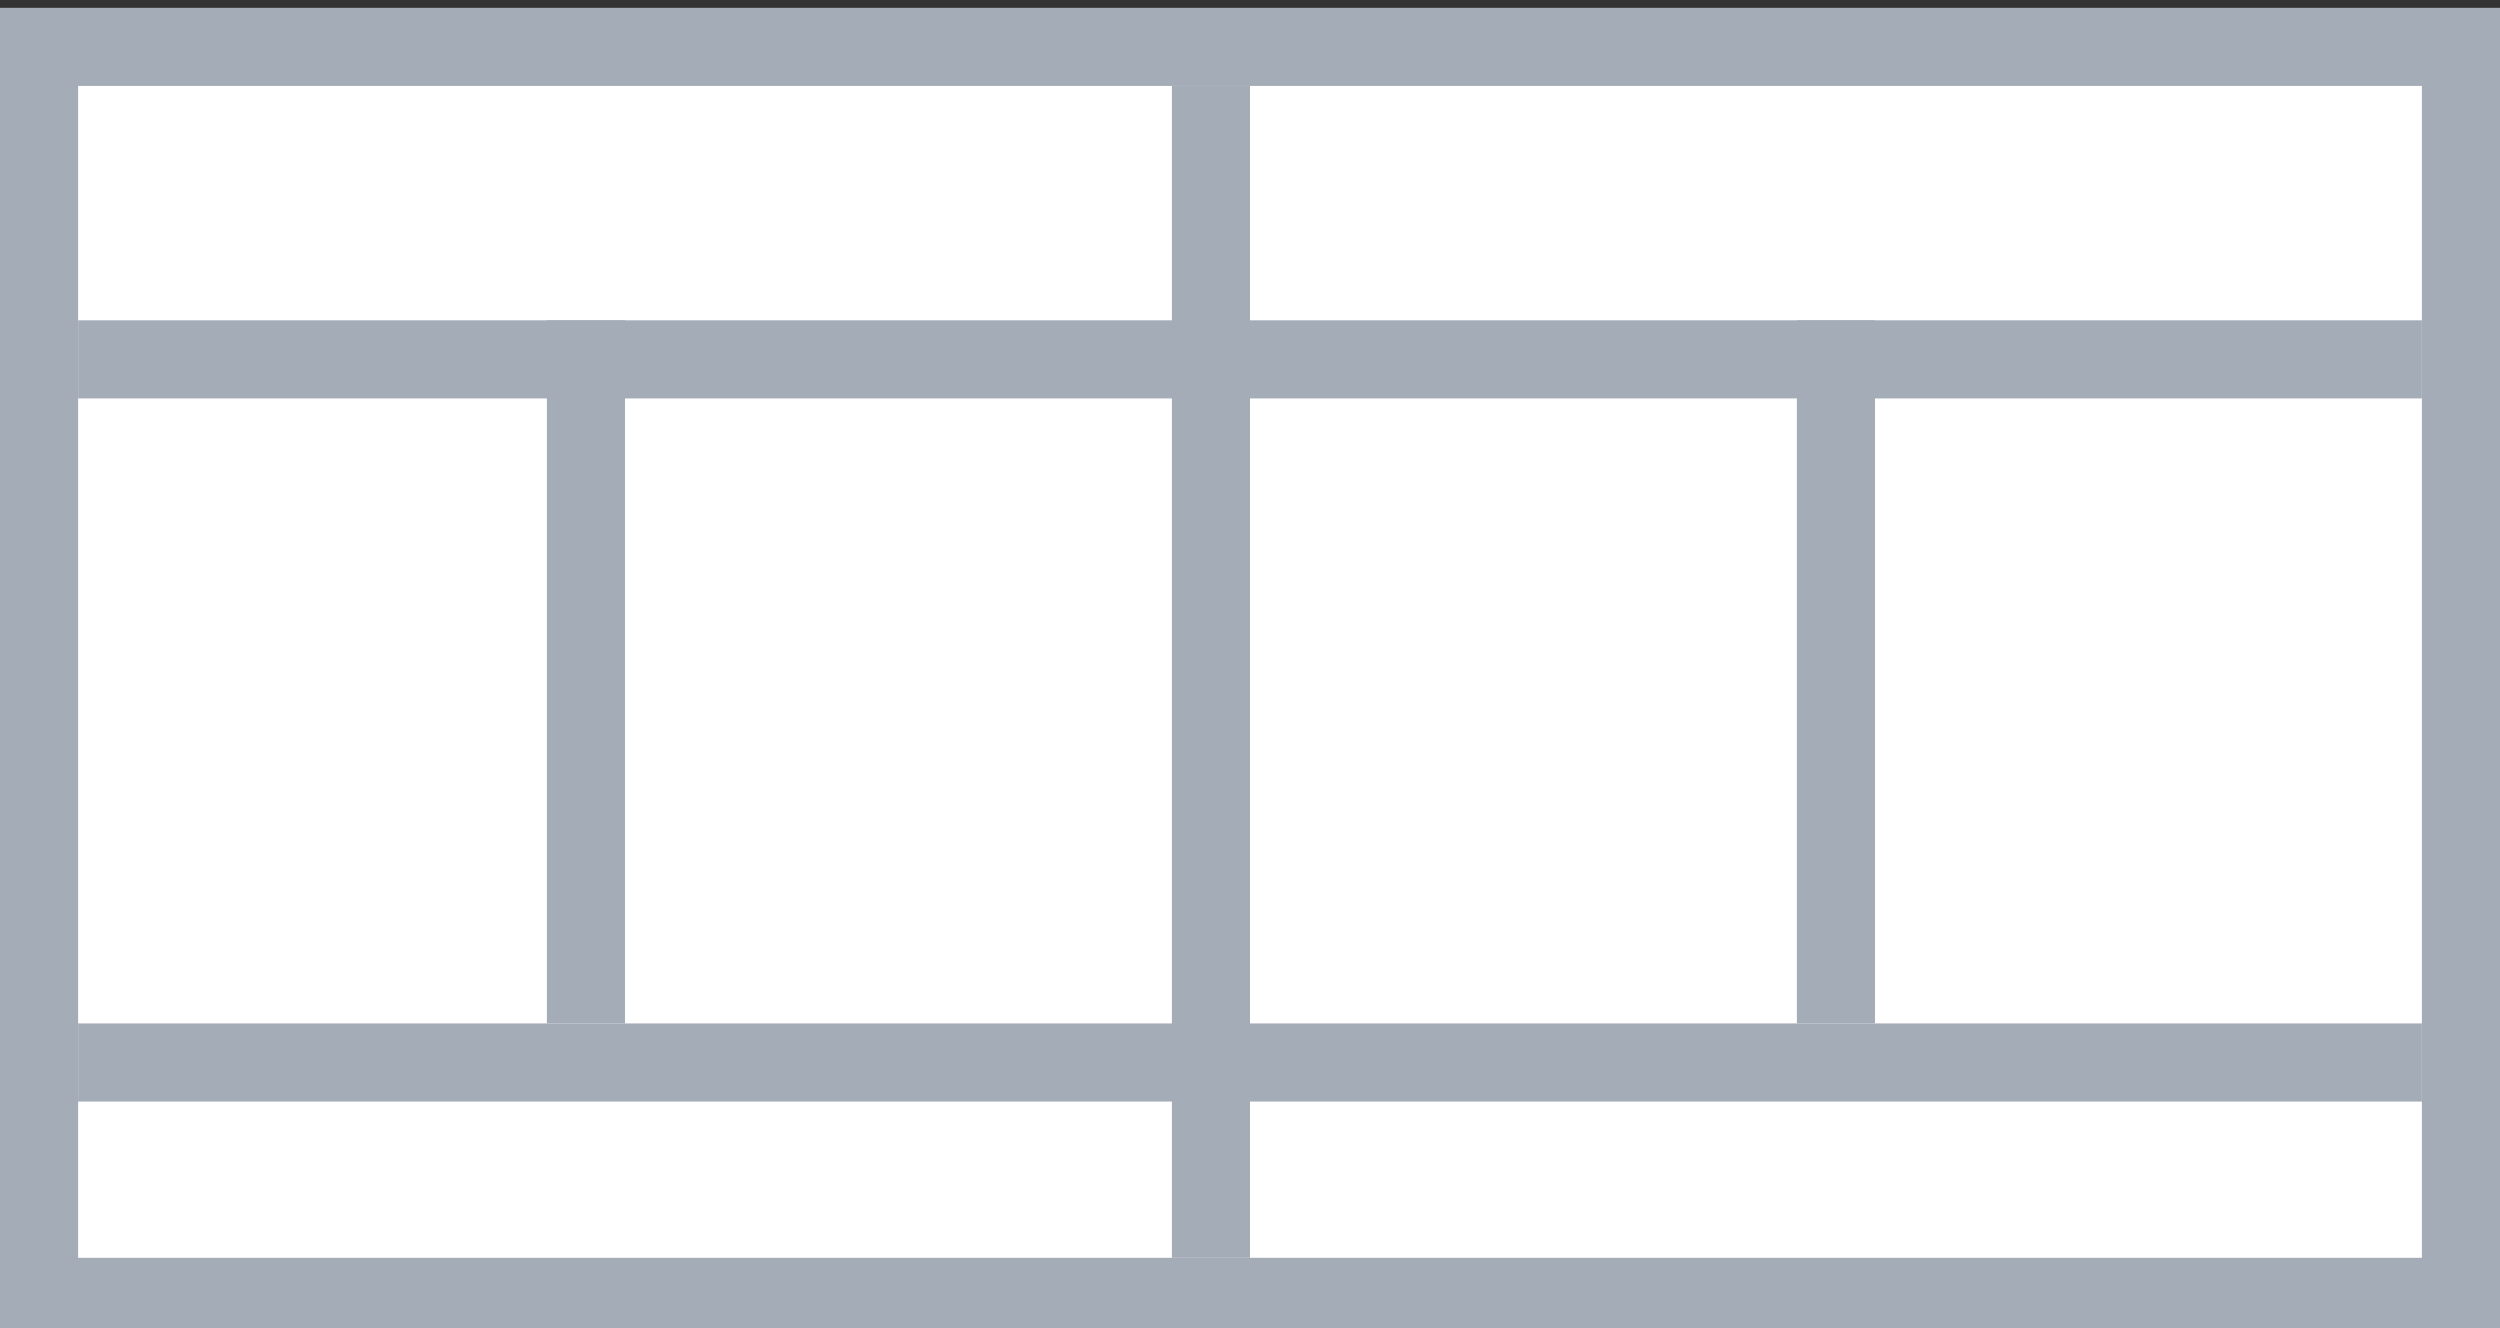 <?xml version="1.0" encoding="utf-8"?>
<!-- Generator: Adobe Illustrator 19.0.0, SVG Export Plug-In . SVG Version: 6.00 Build 0)  -->
<svg version="1.1" id="Слой_1" xmlns="http://www.w3.org/2000/svg" xmlns:xlink="http://www.w3.org/1999/xlink" x="0px" y="0px"
	 viewBox="0 0 32 17" style="enable-background:new 0 0 32 17;" xml:space="preserve">
<rect x="0" y="0" width="32" height="17" fill="#333333" stroke="none"/>
<style type="text/css">
	.st0{fill:#FFFFFF;}
	.st1{fill:none;stroke:#A4ACB7;stroke-miterlimit:10;}
</style>
<rect x="0.5" y="0.6" class="st0" width="31" height="16"/>
<rect x="0.5" y="0.6" class="st1" width="31" height="16"/>
<line class="st0" x1="31" y1="4.6" x2="1" y2="4.6"/>
<line class="st1" x1="31" y1="4.6" x2="1" y2="4.6"/>
<line class="st0" x1="31" y1="13.6" x2="1" y2="13.6"/>
<line class="st1" x1="31" y1="13.6" x2="1" y2="13.6"/>
<line class="st0" x1="15.5" y1="1.1" x2="15.5" y2="16.1"/>
<line class="st1" x1="15.5" y1="1.1" x2="15.5" y2="16.1"/>
<line class="st0" x1="7.5" y1="4.1" x2="7.5" y2="13.1"/>
<line class="st1" x1="7.5" y1="4.1" x2="7.5" y2="13.1"/>
<line class="st0" x1="23.5" y1="4.1" x2="23.5" y2="13.1"/>
<line class="st1" x1="23.5" y1="4.1" x2="23.5" y2="13.1"/>
</svg>
